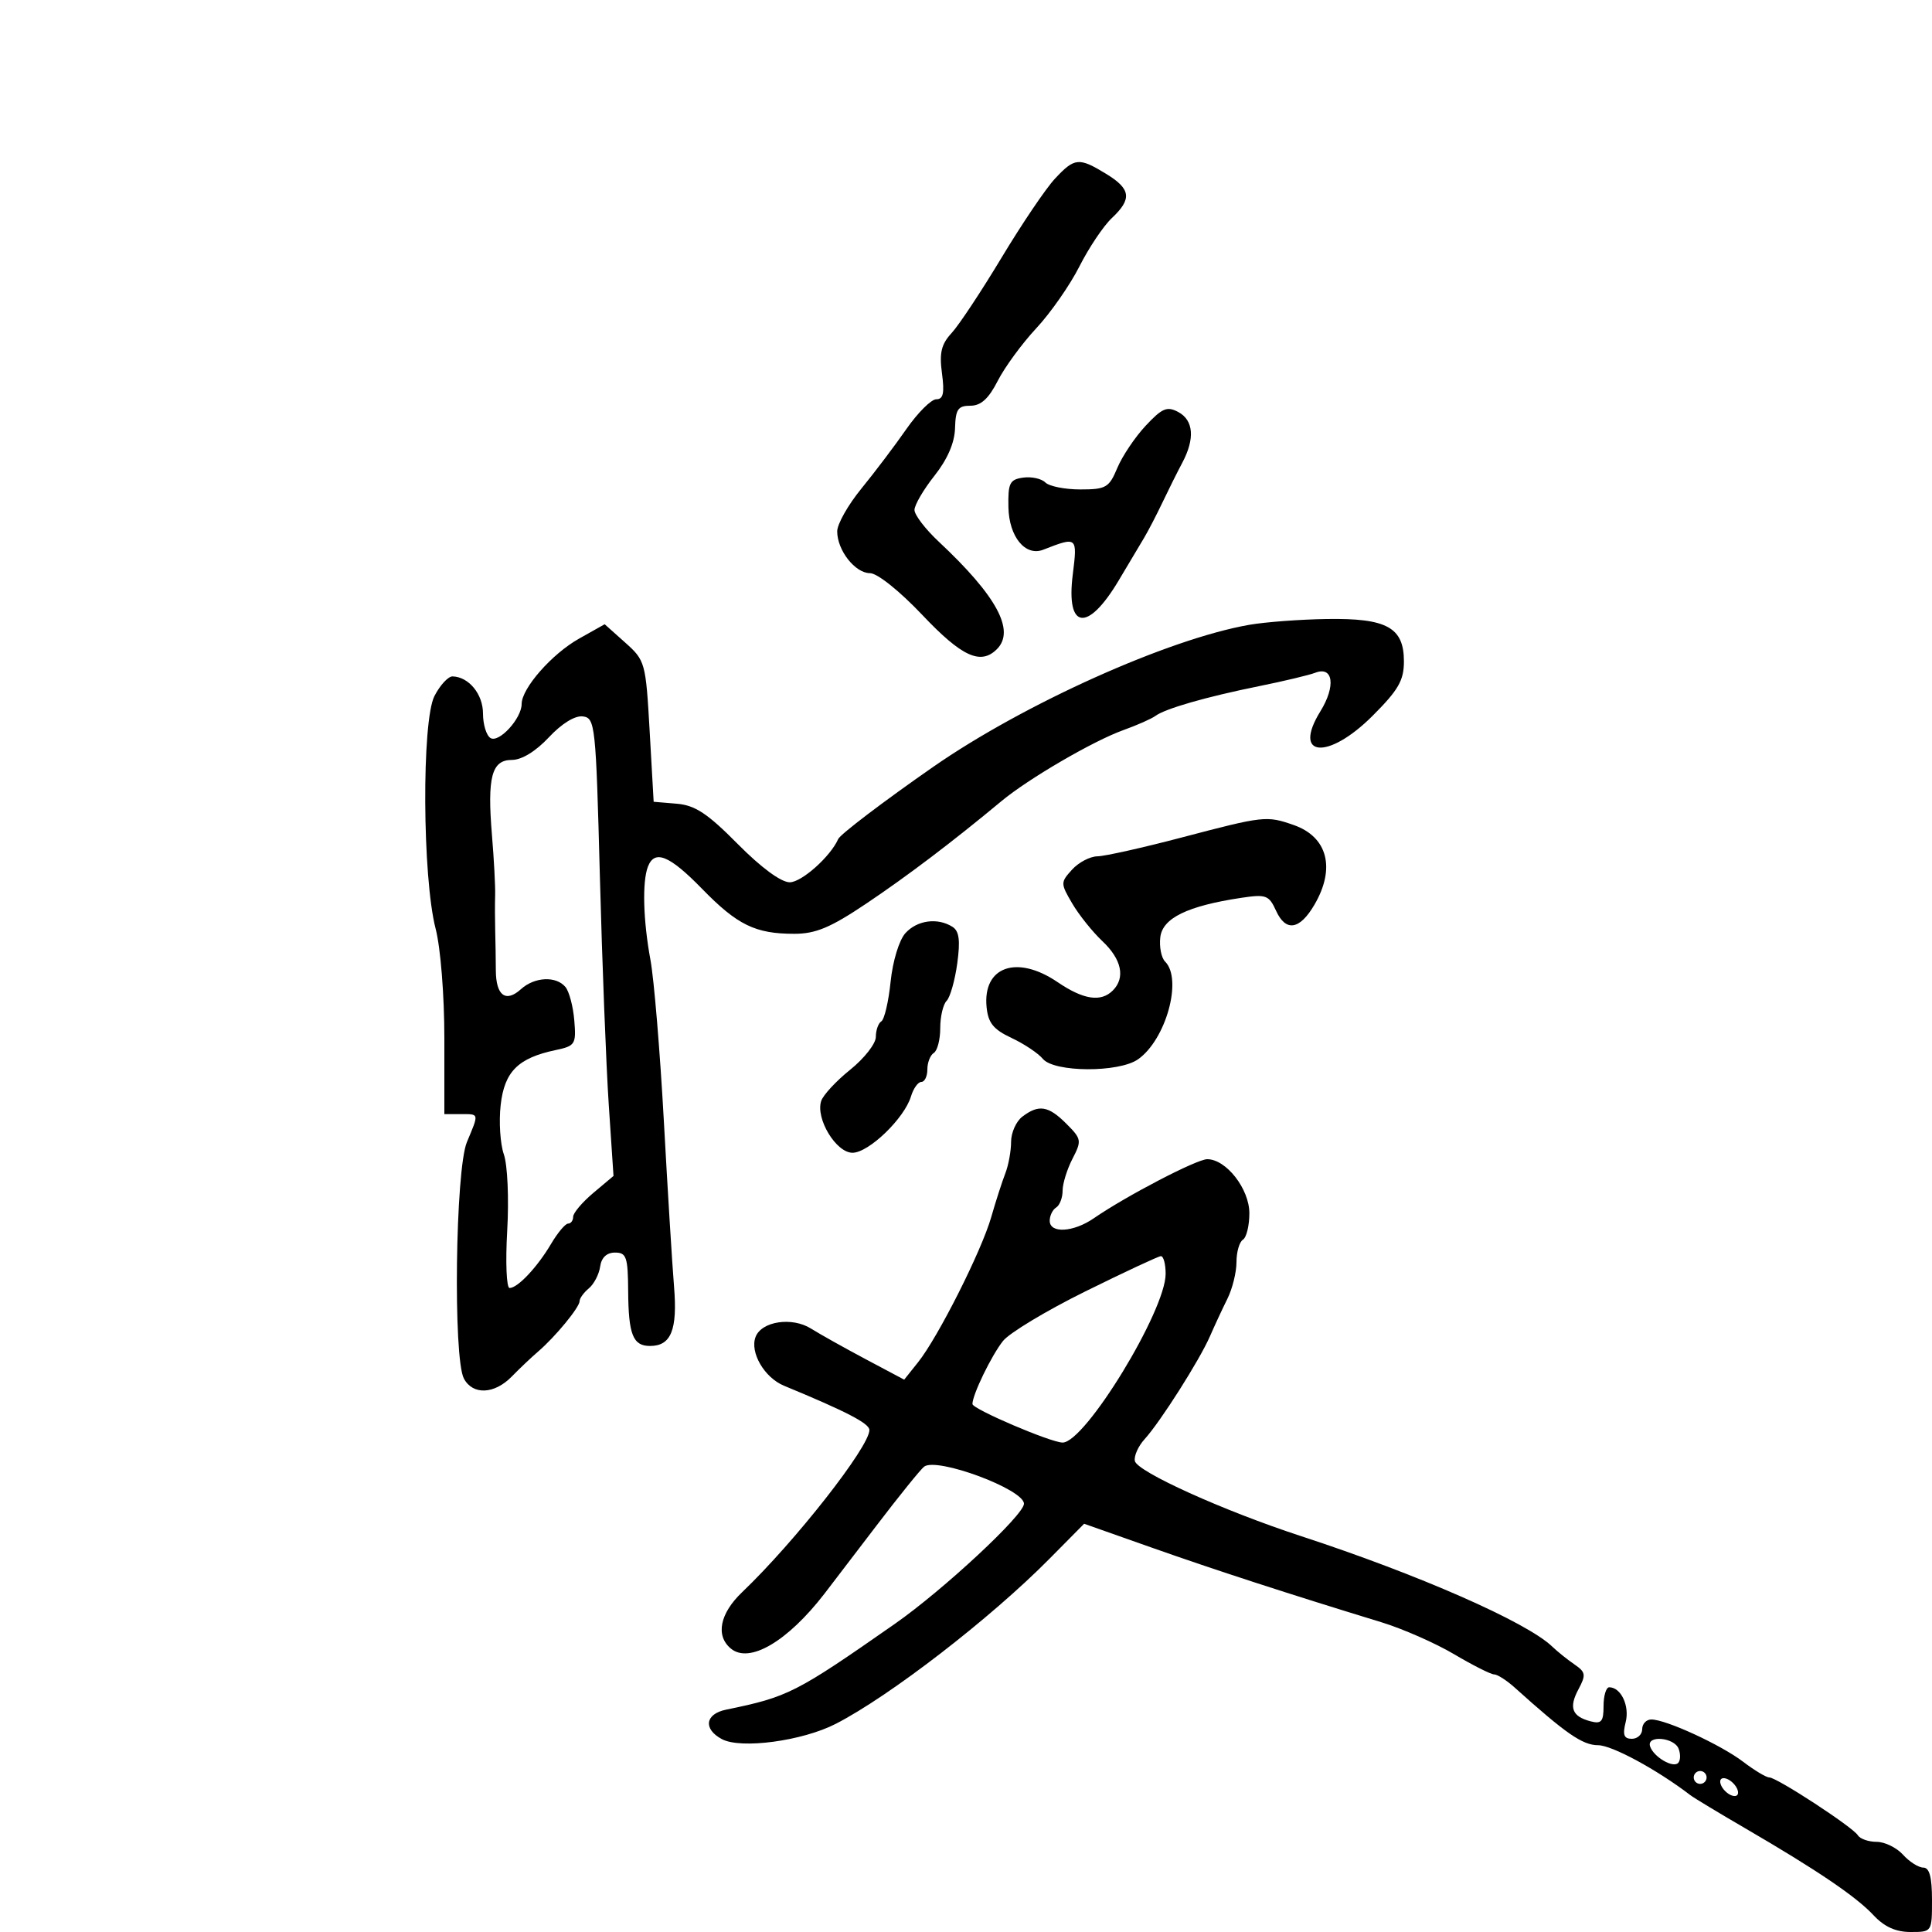 <svg xmlns="http://www.w3.org/2000/svg" width="300" height="300" viewBox="0 0 300 300" version="1.1">
	<path d="M 163.808 27.750 C 162.397 29.262, 158.671 34.775, 155.528 40 C 152.385 45.225, 148.894 50.495, 147.770 51.710 C 146.162 53.449, 145.842 54.782, 146.268 57.960 C 146.681 61.044, 146.472 62, 145.384 62 C 144.600 62, 142.506 64.089, 140.729 66.643 C 138.953 69.197, 135.813 73.351, 133.750 75.875 C 131.688 78.399, 130 81.384, 130 82.509 C 130 85.452, 132.783 89, 135.091 89 C 136.227 89, 139.689 91.766, 143.225 95.500 C 149.360 101.979, 152.283 103.317, 154.800 100.800 C 157.685 97.915, 154.767 92.528, 145.750 84.091 C 143.688 82.161, 142 79.954, 142 79.185 C 142 78.417, 143.395 76.027, 145.100 73.874 C 147.128 71.313, 148.233 68.758, 148.298 66.480 C 148.381 63.552, 148.758 63, 150.678 63 C 152.319 63, 153.512 61.916, 154.930 59.137 C 156.014 57.012, 158.708 53.336, 160.917 50.967 C 163.126 48.598, 166.138 44.279, 167.611 41.369 C 169.083 38.460, 171.348 35.083, 172.644 33.865 C 175.813 30.887, 175.613 29.344, 171.750 26.989 C 167.522 24.411, 166.865 24.474, 163.808 27.750 M 177.900 66.107 C 176.244 67.880, 174.262 70.831, 173.495 72.665 C 172.219 75.720, 171.737 76, 167.751 76 C 165.358 76, 162.912 75.512, 162.315 74.915 C 161.719 74.319, 160.166 73.981, 158.865 74.165 C 156.783 74.460, 156.511 75.011, 156.588 78.771 C 156.682 83.361, 159.216 86.445, 162 85.358 C 167.290 83.294, 167.316 83.316, 166.574 89.252 C 165.508 97.789, 168.888 98.220, 173.696 90.159 C 175.224 87.597, 177.010 84.600, 177.664 83.500 C 178.319 82.400, 179.602 79.925, 180.517 78 C 181.431 76.075, 182.814 73.306, 183.590 71.846 C 185.573 68.112, 185.343 65.254, 182.956 63.976 C 181.221 63.048, 180.456 63.370, 177.900 66.107 M 194 97.019 C 181.424 99.209, 158.957 109.307, 144.890 119.091 C 137.228 124.420, 130.479 129.548, 130.154 130.287 C 128.963 133, 124.479 137, 122.630 137 C 121.279 137, 118.178 134.717, 114.550 131.050 C 109.857 126.308, 107.935 125.040, 105.081 124.800 L 101.500 124.500 100.880 113.561 C 100.274 102.855, 100.193 102.561, 97.077 99.777 L 93.893 96.932 89.908 99.172 C 85.690 101.542, 81 106.887, 81 109.322 C 81 111.569, 77.477 115.413, 76.162 114.600 C 75.523 114.205, 75 112.496, 75 110.801 C 75 107.789, 72.796 105.097, 70.276 105.032 C 69.602 105.014, 68.338 106.379, 67.467 108.064 C 65.464 111.936, 65.584 136.269, 67.645 144.213 C 68.413 147.172, 69 154.543, 69 161.218 L 69 173 71.500 173 C 74.447 173, 74.400 172.798, 72.500 177.346 C 70.710 181.629, 70.340 210.898, 72.035 214.066 C 73.420 216.654, 76.772 216.512, 79.465 213.750 C 80.671 212.512, 82.523 210.758, 83.579 209.851 C 86.243 207.564, 90 202.993, 90 202.037 C 90 201.602, 90.648 200.707, 91.440 200.050 C 92.232 199.393, 93.019 197.875, 93.190 196.677 C 93.390 195.270, 94.207 194.500, 95.500 194.500 C 97.273 194.500, 97.505 195.181, 97.542 200.509 C 97.589 207.247, 98.289 209, 100.937 209 C 104.205 209, 105.216 206.501, 104.665 199.788 C 104.381 196.330, 103.667 184.725, 103.078 174 C 102.489 163.275, 101.556 152.055, 101.004 149.066 C 99.870 142.929, 99.706 136.931, 100.607 134.582 C 101.645 131.876, 103.948 132.814, 109 138 C 114.490 143.636, 117.281 145, 123.326 145 C 126.661 145, 128.950 144.042, 134.487 140.327 C 140.902 136.024, 147.951 130.681, 155.500 124.403 C 159.693 120.915, 169.748 115.055, 174.414 113.379 C 176.566 112.606, 178.816 111.610, 179.414 111.167 C 180.941 110.033, 187.294 108.209, 195.500 106.548 C 199.350 105.769, 203.284 104.830, 204.242 104.462 C 207.028 103.391, 207.442 106.550, 205.027 110.456 C 200.610 117.604, 206.209 118.077, 213.143 111.143 C 217.146 107.139, 218 105.656, 218 102.700 C 218 97.430, 215.348 95.972, 206.027 96.118 C 201.887 96.182, 196.475 96.588, 194 97.019 M 85.224 114.494 C 83.200 116.661, 81.011 118, 79.493 118 C 76.344 118, 75.640 120.648, 76.391 129.672 C 76.703 133.427, 76.926 137.625, 76.885 139 C 76.845 140.375, 76.849 142.850, 76.894 144.500 C 76.940 146.150, 76.984 148.937, 76.993 150.694 C 77.014 154.598, 78.535 155.731, 80.892 153.598 C 83.010 151.681, 86.356 151.520, 87.805 153.265 C 88.382 153.961, 89 156.295, 89.177 158.453 C 89.482 162.158, 89.321 162.413, 86.275 163.056 C 80.438 164.289, 78.328 166.398, 77.743 171.586 C 77.451 174.183, 77.673 177.633, 78.238 179.254 C 78.812 180.900, 79.042 186.131, 78.759 191.101 C 78.479 195.995, 78.645 200, 79.126 200 C 80.392 200, 83.437 196.761, 85.577 193.138 C 86.597 191.412, 87.784 190, 88.216 190 C 88.647 190, 89 189.521, 89 188.935 C 89 188.350, 90.409 186.685, 92.132 185.235 L 95.264 182.600 94.528 171.550 C 94.123 165.472, 93.501 149.475, 93.146 136 C 92.526 112.498, 92.419 111.490, 90.500 111.244 C 89.281 111.088, 87.221 112.357, 85.224 114.494 M 183.500 130.043 C 177.450 131.635, 171.557 132.952, 170.405 132.969 C 169.253 132.986, 167.479 133.918, 166.463 135.041 C 164.667 137.025, 164.668 137.169, 166.496 140.291 C 167.530 142.056, 169.641 144.693, 171.188 146.151 C 174.172 148.964, 174.775 151.825, 172.800 153.800 C 170.951 155.649, 168.245 155.239, 164.215 152.500 C 157.905 148.212, 152.584 150.083, 153.196 156.374 C 153.436 158.839, 154.250 159.849, 157.060 161.167 C 159.018 162.085, 161.210 163.548, 161.932 164.418 C 163.684 166.529, 173.728 166.579, 176.708 164.492 C 181.044 161.455, 183.655 152.055, 180.922 149.322 C 180.329 148.729, 179.991 147.019, 180.172 145.522 C 180.530 142.554, 184.394 140.675, 192.722 139.418 C 196.598 138.833, 197.042 138.998, 198.150 141.430 C 199.656 144.735, 201.812 144.398, 204.096 140.500 C 207.423 134.822, 206.155 129.947, 200.872 128.105 C 196.671 126.641, 196.255 126.687, 183.500 130.043 M 140.593 144.897 C 139.617 145.975, 138.626 149.224, 138.295 152.426 C 137.976 155.524, 137.328 158.297, 136.857 158.588 C 136.386 158.880, 136 159.970, 136 161.012 C 136 162.054, 134.209 164.345, 132.019 166.105 C 129.830 167.864, 127.800 170.056, 127.508 170.976 C 126.634 173.727, 129.834 179, 132.377 179 C 134.892 179, 140.428 173.665, 141.457 170.250 C 141.830 169.012, 142.554 168, 143.067 168 C 143.580 168, 144 167.127, 144 166.059 C 144 164.991, 144.450 163.840, 145 163.500 C 145.550 163.160, 146 161.424, 146 159.641 C 146 157.858, 146.446 155.954, 146.990 155.410 C 147.535 154.865, 148.277 152.255, 148.640 149.611 C 149.132 146.021, 148.944 144.578, 147.899 143.917 C 145.591 142.455, 142.418 142.881, 140.593 144.897 M 158.750 173.392 C 157.787 174.123, 157 175.887, 157 177.313 C 157 178.739, 156.597 180.940, 156.104 182.203 C 155.611 183.466, 154.626 186.525, 153.915 189 C 152.397 194.280, 145.673 207.623, 142.567 211.518 L 140.403 214.232 134.452 211.070 C 131.178 209.331, 127.344 207.184, 125.931 206.300 C 122.977 204.452, 118.259 205.162, 117.326 207.594 C 116.407 209.989, 118.690 213.914, 121.735 215.173 C 131.467 219.197, 135 221.030, 135 222.055 C 135 224.669, 123.415 239.431, 115.250 247.221 C 111.771 250.540, 111.077 253.989, 113.487 255.989 C 116.362 258.375, 122.270 254.911, 128.021 247.469 C 128.858 246.386, 132.458 241.675, 136.021 237 C 139.585 232.325, 142.950 228.158, 143.500 227.740 C 145.478 226.237, 159 231.263, 159 233.502 C 159 235.243, 146.447 246.918, 138.936 252.162 C 123.554 262.902, 122.386 263.495, 112.750 265.474 C 109.488 266.143, 109.155 268.477, 112.097 270.052 C 115.039 271.626, 124.581 270.345, 129.773 267.679 C 138.182 263.361, 153.796 251.305, 162.921 242.085 L 168.342 236.608 178.921 240.342 C 188.778 243.821, 200.097 247.498, 214.500 251.900 C 217.800 252.909, 222.882 255.144, 225.794 256.867 C 228.706 258.590, 231.502 260, 232.009 260 C 232.515 260, 233.958 260.925, 235.215 262.057 C 243.169 269.215, 245.739 270.991, 248.150 270.995 C 250.305 270.999, 257.305 274.790, 262.500 278.767 C 263.050 279.188, 266.875 281.497, 271 283.899 C 282.188 290.413, 288.220 294.500, 290.924 297.400 C 292.596 299.193, 294.381 300, 296.674 300 C 299.998 300, 300 299.998, 300 295 C 300 291.478, 299.602 290, 298.655 290 C 297.915 290, 296.495 289.100, 295.500 288 C 294.505 286.900, 292.661 286, 291.404 286 C 290.147 286, 288.835 285.542, 288.489 284.983 C 287.697 283.701, 275.905 276, 274.734 276 C 274.257 276, 272.434 274.907, 270.682 273.571 C 267.218 270.929, 258.689 267, 256.417 267 C 255.638 267, 255 267.675, 255 268.500 C 255 269.325, 254.276 270, 253.392 270 C 252.159 270, 251.936 269.393, 252.435 267.404 C 253.068 264.883, 251.704 262, 249.878 262 C 249.395 262, 249 263.308, 249 264.906 C 249 267.328, 248.664 267.725, 246.984 267.286 C 244.092 266.529, 243.576 265.161, 245.105 262.304 C 246.298 260.074, 246.229 259.650, 244.473 258.445 C 243.388 257.701, 241.825 256.445, 241 255.654 C 237.060 251.876, 220.219 244.477, 202.016 238.526 C 189.959 234.584, 176.549 228.518, 176.219 226.856 C 176.065 226.079, 176.748 224.556, 177.736 223.471 C 180.170 220.802, 186.271 211.195, 187.879 207.500 C 188.598 205.850, 189.818 203.226, 190.593 201.669 C 191.367 200.112, 192 197.551, 192 195.978 C 192 194.405, 192.450 192.840, 193 192.500 C 193.550 192.160, 194 190.313, 194 188.396 C 194 184.616, 190.403 180, 187.458 180 C 185.831 180, 174.891 185.697, 169.846 189.172 C 166.669 191.360, 163 191.567, 163 189.559 C 163 188.766, 163.450 187.840, 164 187.500 C 164.550 187.160, 165 185.986, 165 184.891 C 165 183.796, 165.690 181.567, 166.532 179.937 C 167.990 177.118, 167.944 176.853, 165.578 174.487 C 162.786 171.695, 161.299 171.457, 158.750 173.392 M 168.519 200.535 C 162.480 203.519, 156.730 206.982, 155.741 208.230 C 153.938 210.508, 151 216.572, 151 218.016 C 151 218.794, 163.181 224, 165.003 224 C 168.497 224, 181 203.526, 181 197.804 C 181 196.262, 180.662 195.025, 180.250 195.055 C 179.838 195.085, 174.559 197.551, 168.519 200.535 M 256.226 271.179 C 256.768 272.805, 259.757 274.577, 260.576 273.758 C 260.945 273.388, 260.981 272.392, 260.655 271.543 C 259.970 269.758, 255.634 269.401, 256.226 271.179 M 263 276 C 263 276.550, 263.450 277, 264 277 C 264.550 277, 265 276.550, 265 276 C 265 275.450, 264.550 275, 264 275 C 263.450 275, 263 275.450, 263 276 M 267.188 277.063 C 267.428 277.784, 268.216 278.572, 268.938 278.813 C 269.688 279.063, 270.063 278.688, 269.813 277.938 C 269.572 277.216, 268.784 276.428, 268.063 276.188 C 267.313 275.938, 266.938 276.313, 267.188 277.063" stroke="none" fill="black" fill-rule="evenodd"/>
</svg>